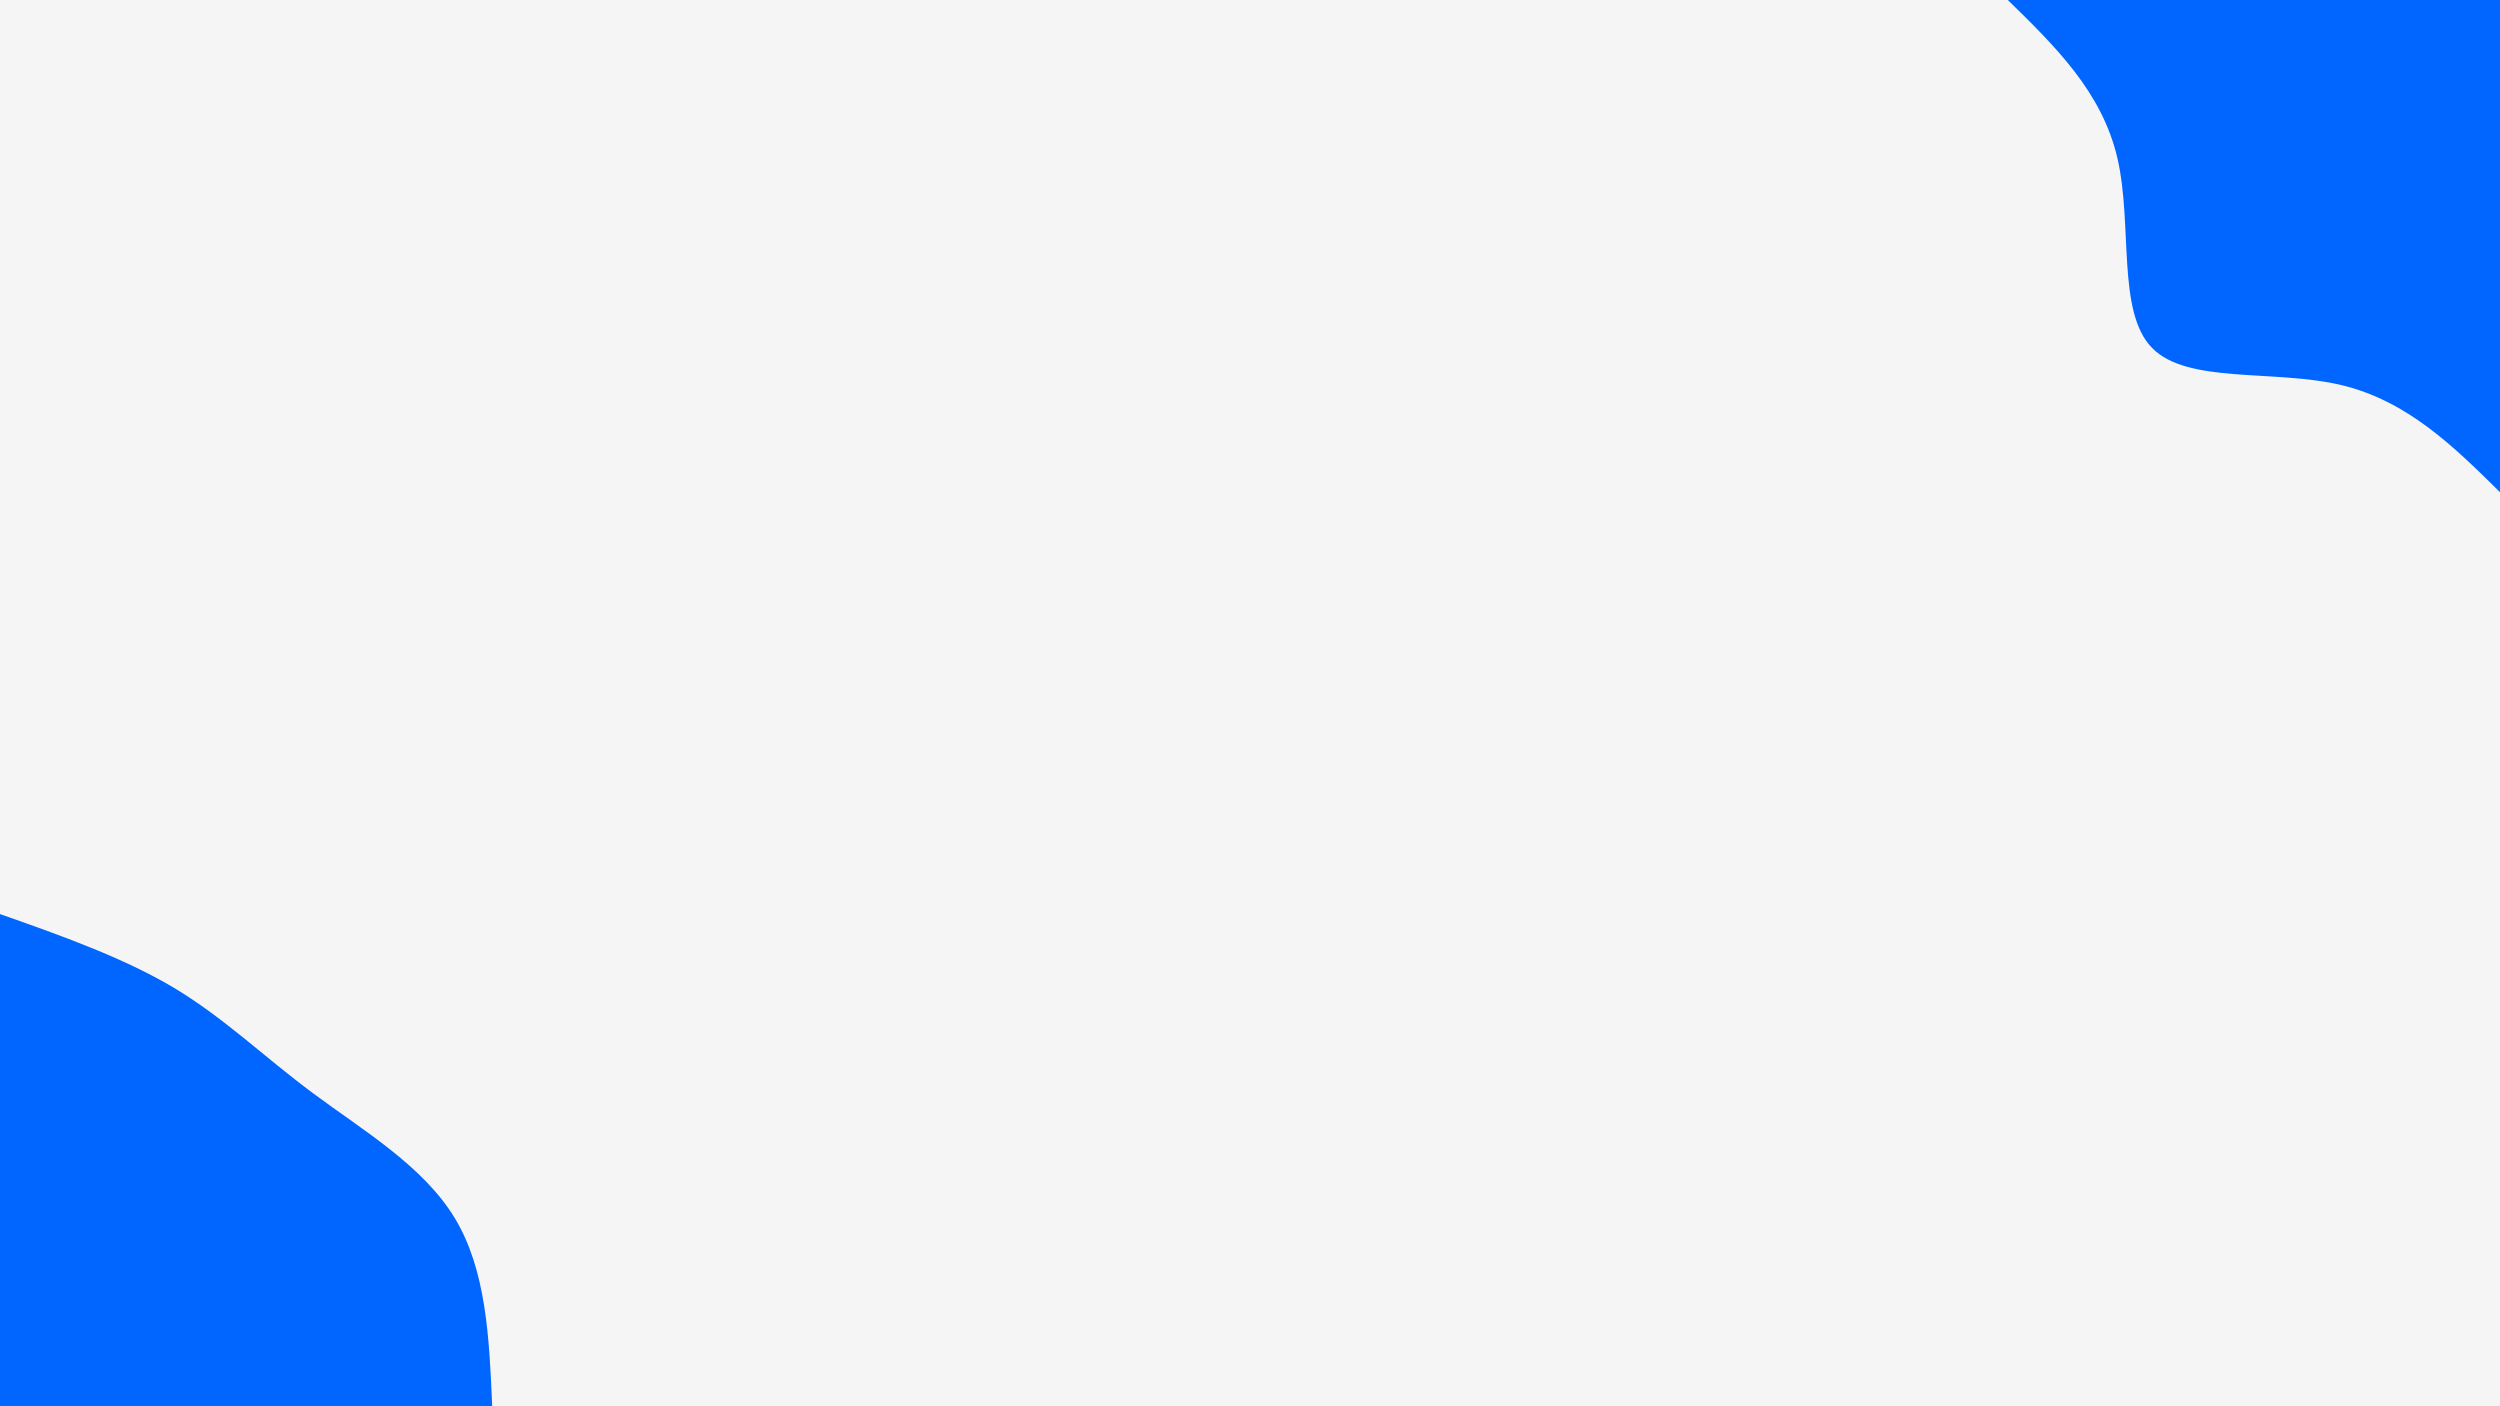 <svg id="visual" viewBox="0 0 960 540" width="960" height="540" xmlns="http://www.w3.org/2000/svg" xmlns:xlink="http://www.w3.org/1999/xlink" version="1.1"><rect x="0" y="0" width="960" height="540" fill="#f5f5f5"></rect><defs><linearGradient id="grad1_0" x1="43.8%" y1="0%" x2="100%" y2="100%"><stop offset="14.444%" stop-color="#f5f5f5" stop-opacity="1"></stop><stop offset="85.556%" stop-color="#f5f5f5" stop-opacity="1"></stop></linearGradient></defs><defs><linearGradient id="grad2_0" x1="0%" y1="0%" x2="56.3%" y2="100%"><stop offset="14.444%" stop-color="#f5f5f5" stop-opacity="1"></stop><stop offset="85.556%" stop-color="#f5f5f5" stop-opacity="1"></stop></linearGradient></defs><g transform="translate(960, 0)"><path d="M0 189C-17.8 171.4 -35.7 153.8 -61.2 147.8C-86.8 141.8 -120.1 147.5 -133.6 133.6C-147.2 119.8 -141 86.4 -146.9 60.8C-152.8 35.3 -170.9 17.7 -189 0L0 0Z" fill="#0066FF"></path></g><g transform="translate(0, 540)"><path d="M0 -189C23.6 -180.7 47.2 -172.3 66.6 -160.8C86 -149.2 101.1 -134.4 120.2 -120.2C139.3 -106 162.5 -92.3 174.6 -72.3C186.7 -52.4 187.9 -26.2 189 0L0 0Z" fill="#0066FF"></path></g></svg>